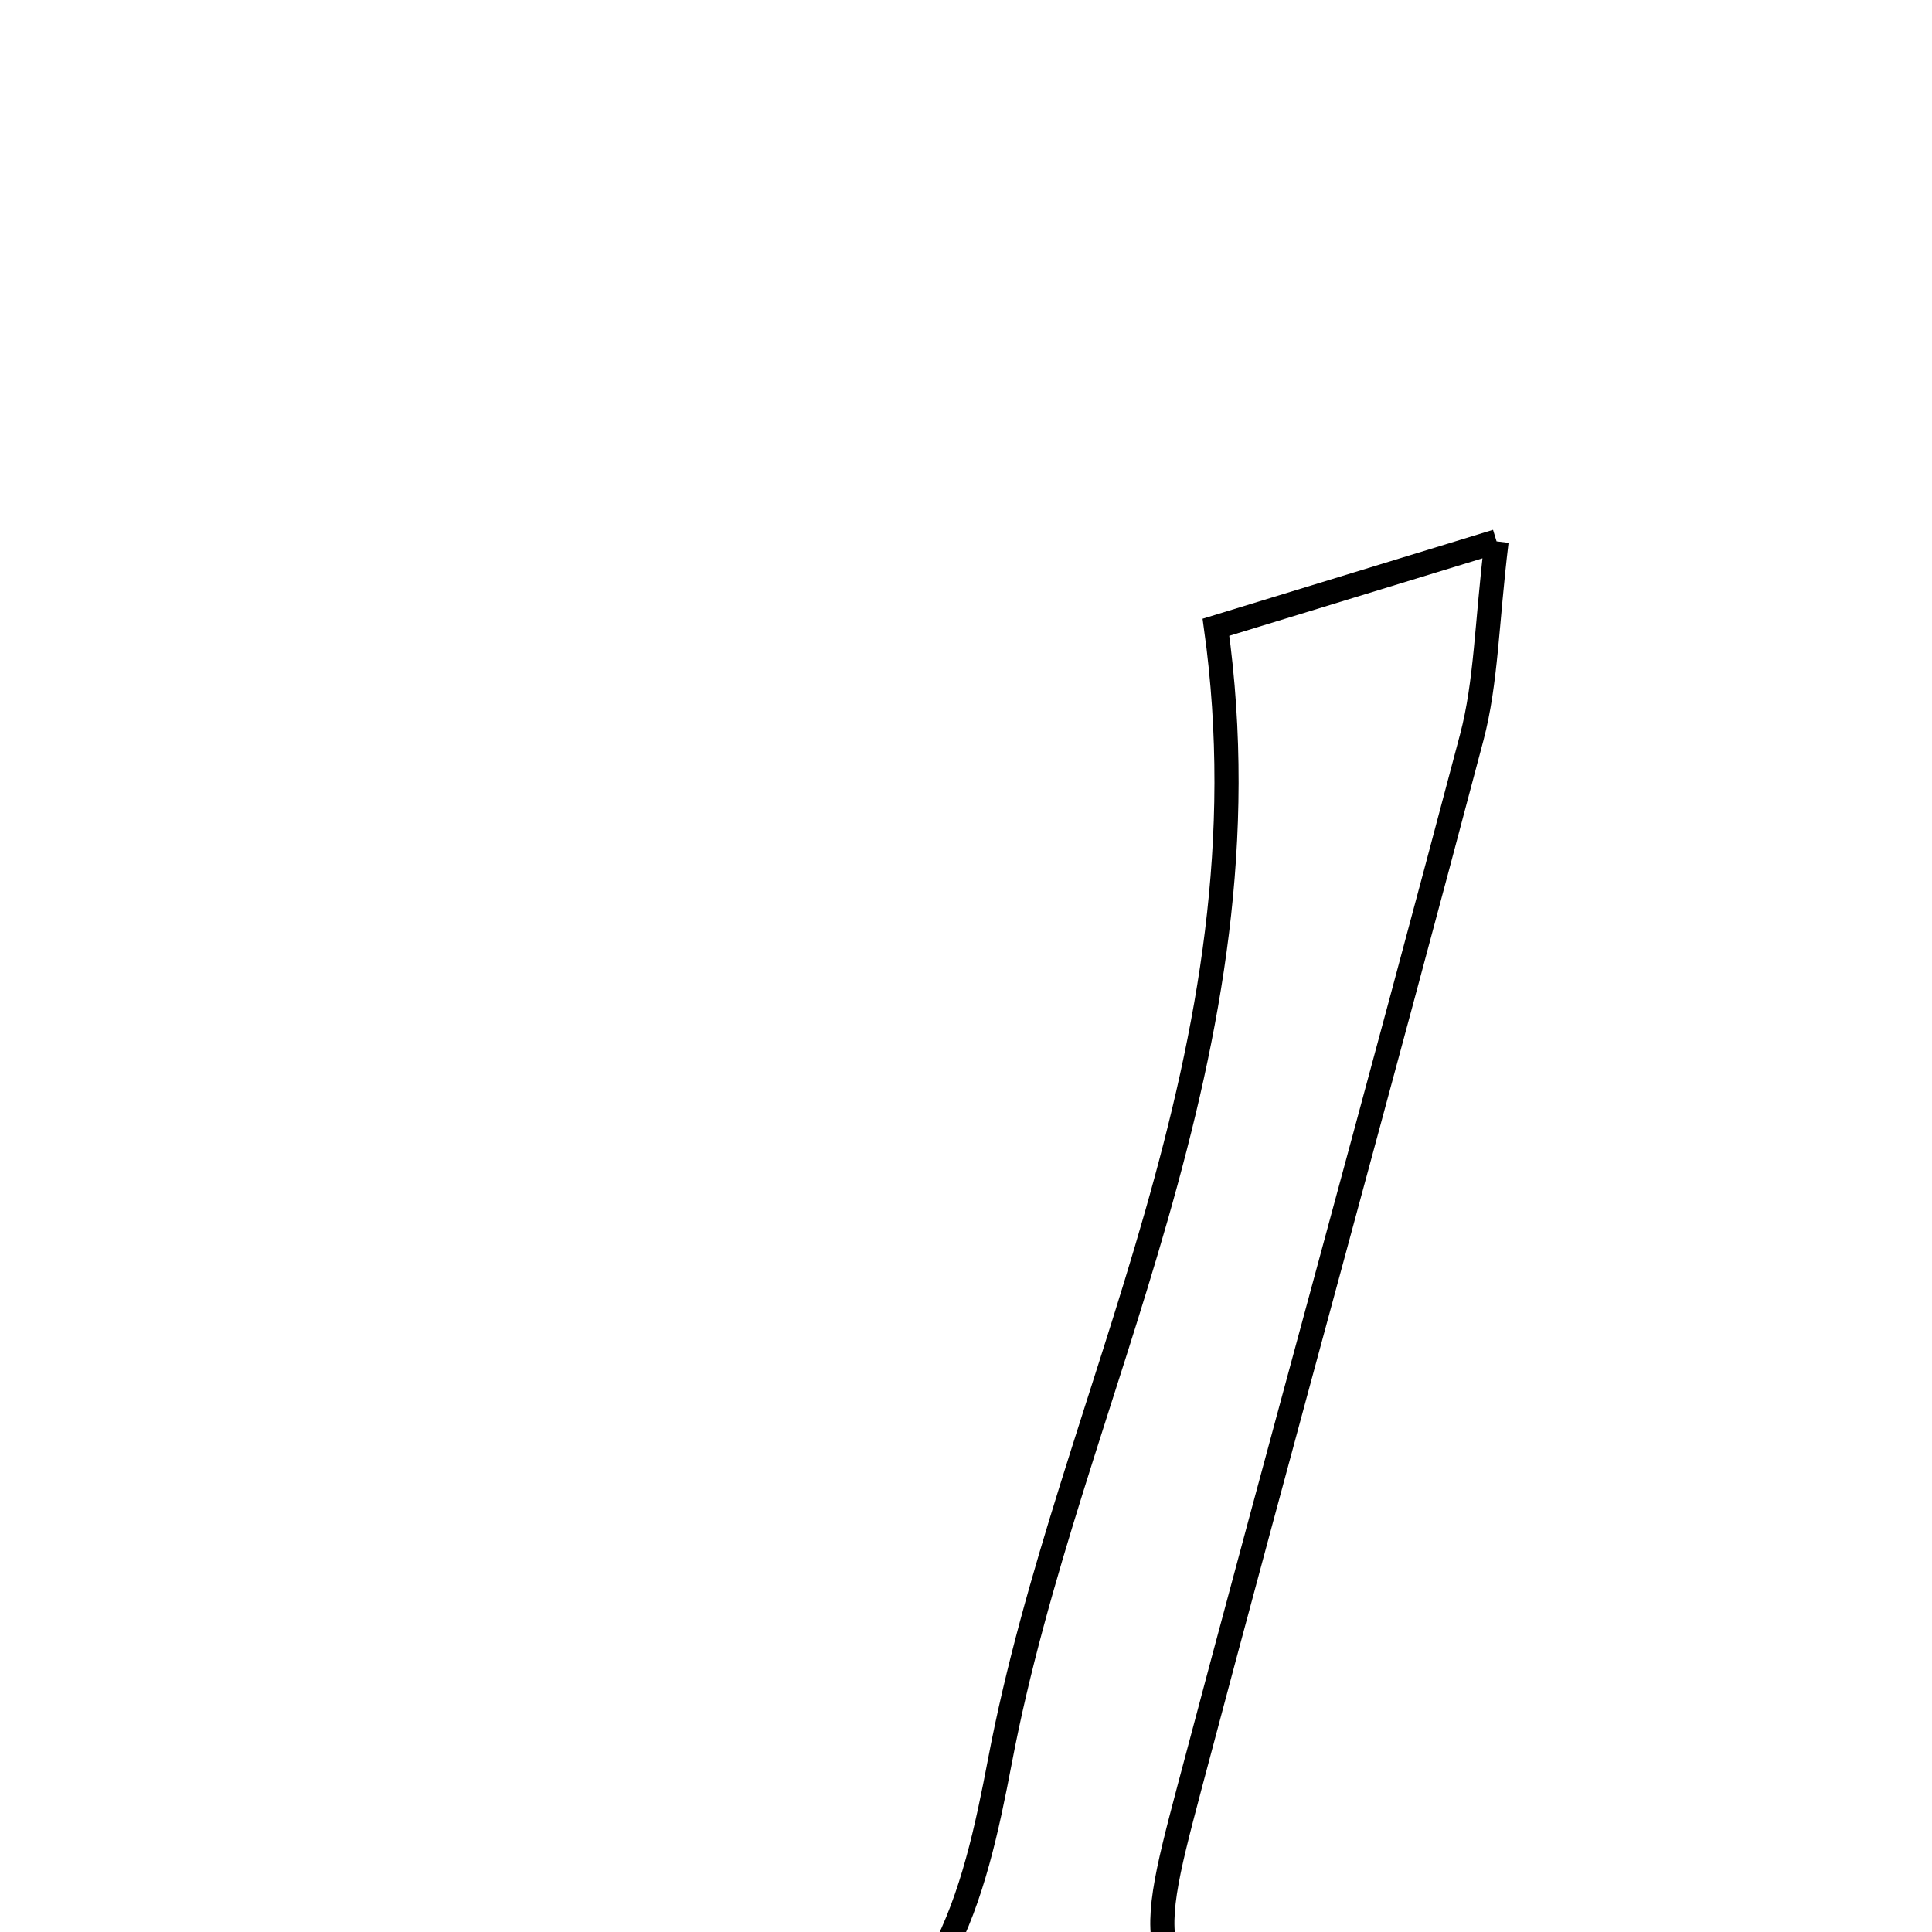 <svg xmlns="http://www.w3.org/2000/svg" viewBox="0.0 0.0 24.0 24.0" height="200px" width="200px"><path fill="none" stroke="black" stroke-width=".3" stroke-opacity="1.0"  filling="0" d="M18.591 6.725 C18.467 7.747 18.463 8.476 18.283 9.159 C17.133 13.513 15.93 17.853 14.776 22.205 C14.192 24.411 14.221 24.42 16.055 25.925 C13.85 25.925 11.811 25.925 9.772 25.925 C11.697 25.277 12.101 23.561 12.423 21.869 C13.285 17.333 15.841 13.07 15.105 7.792 C15.789 7.583 17.009 7.21 18.591 6.725"></path></svg>